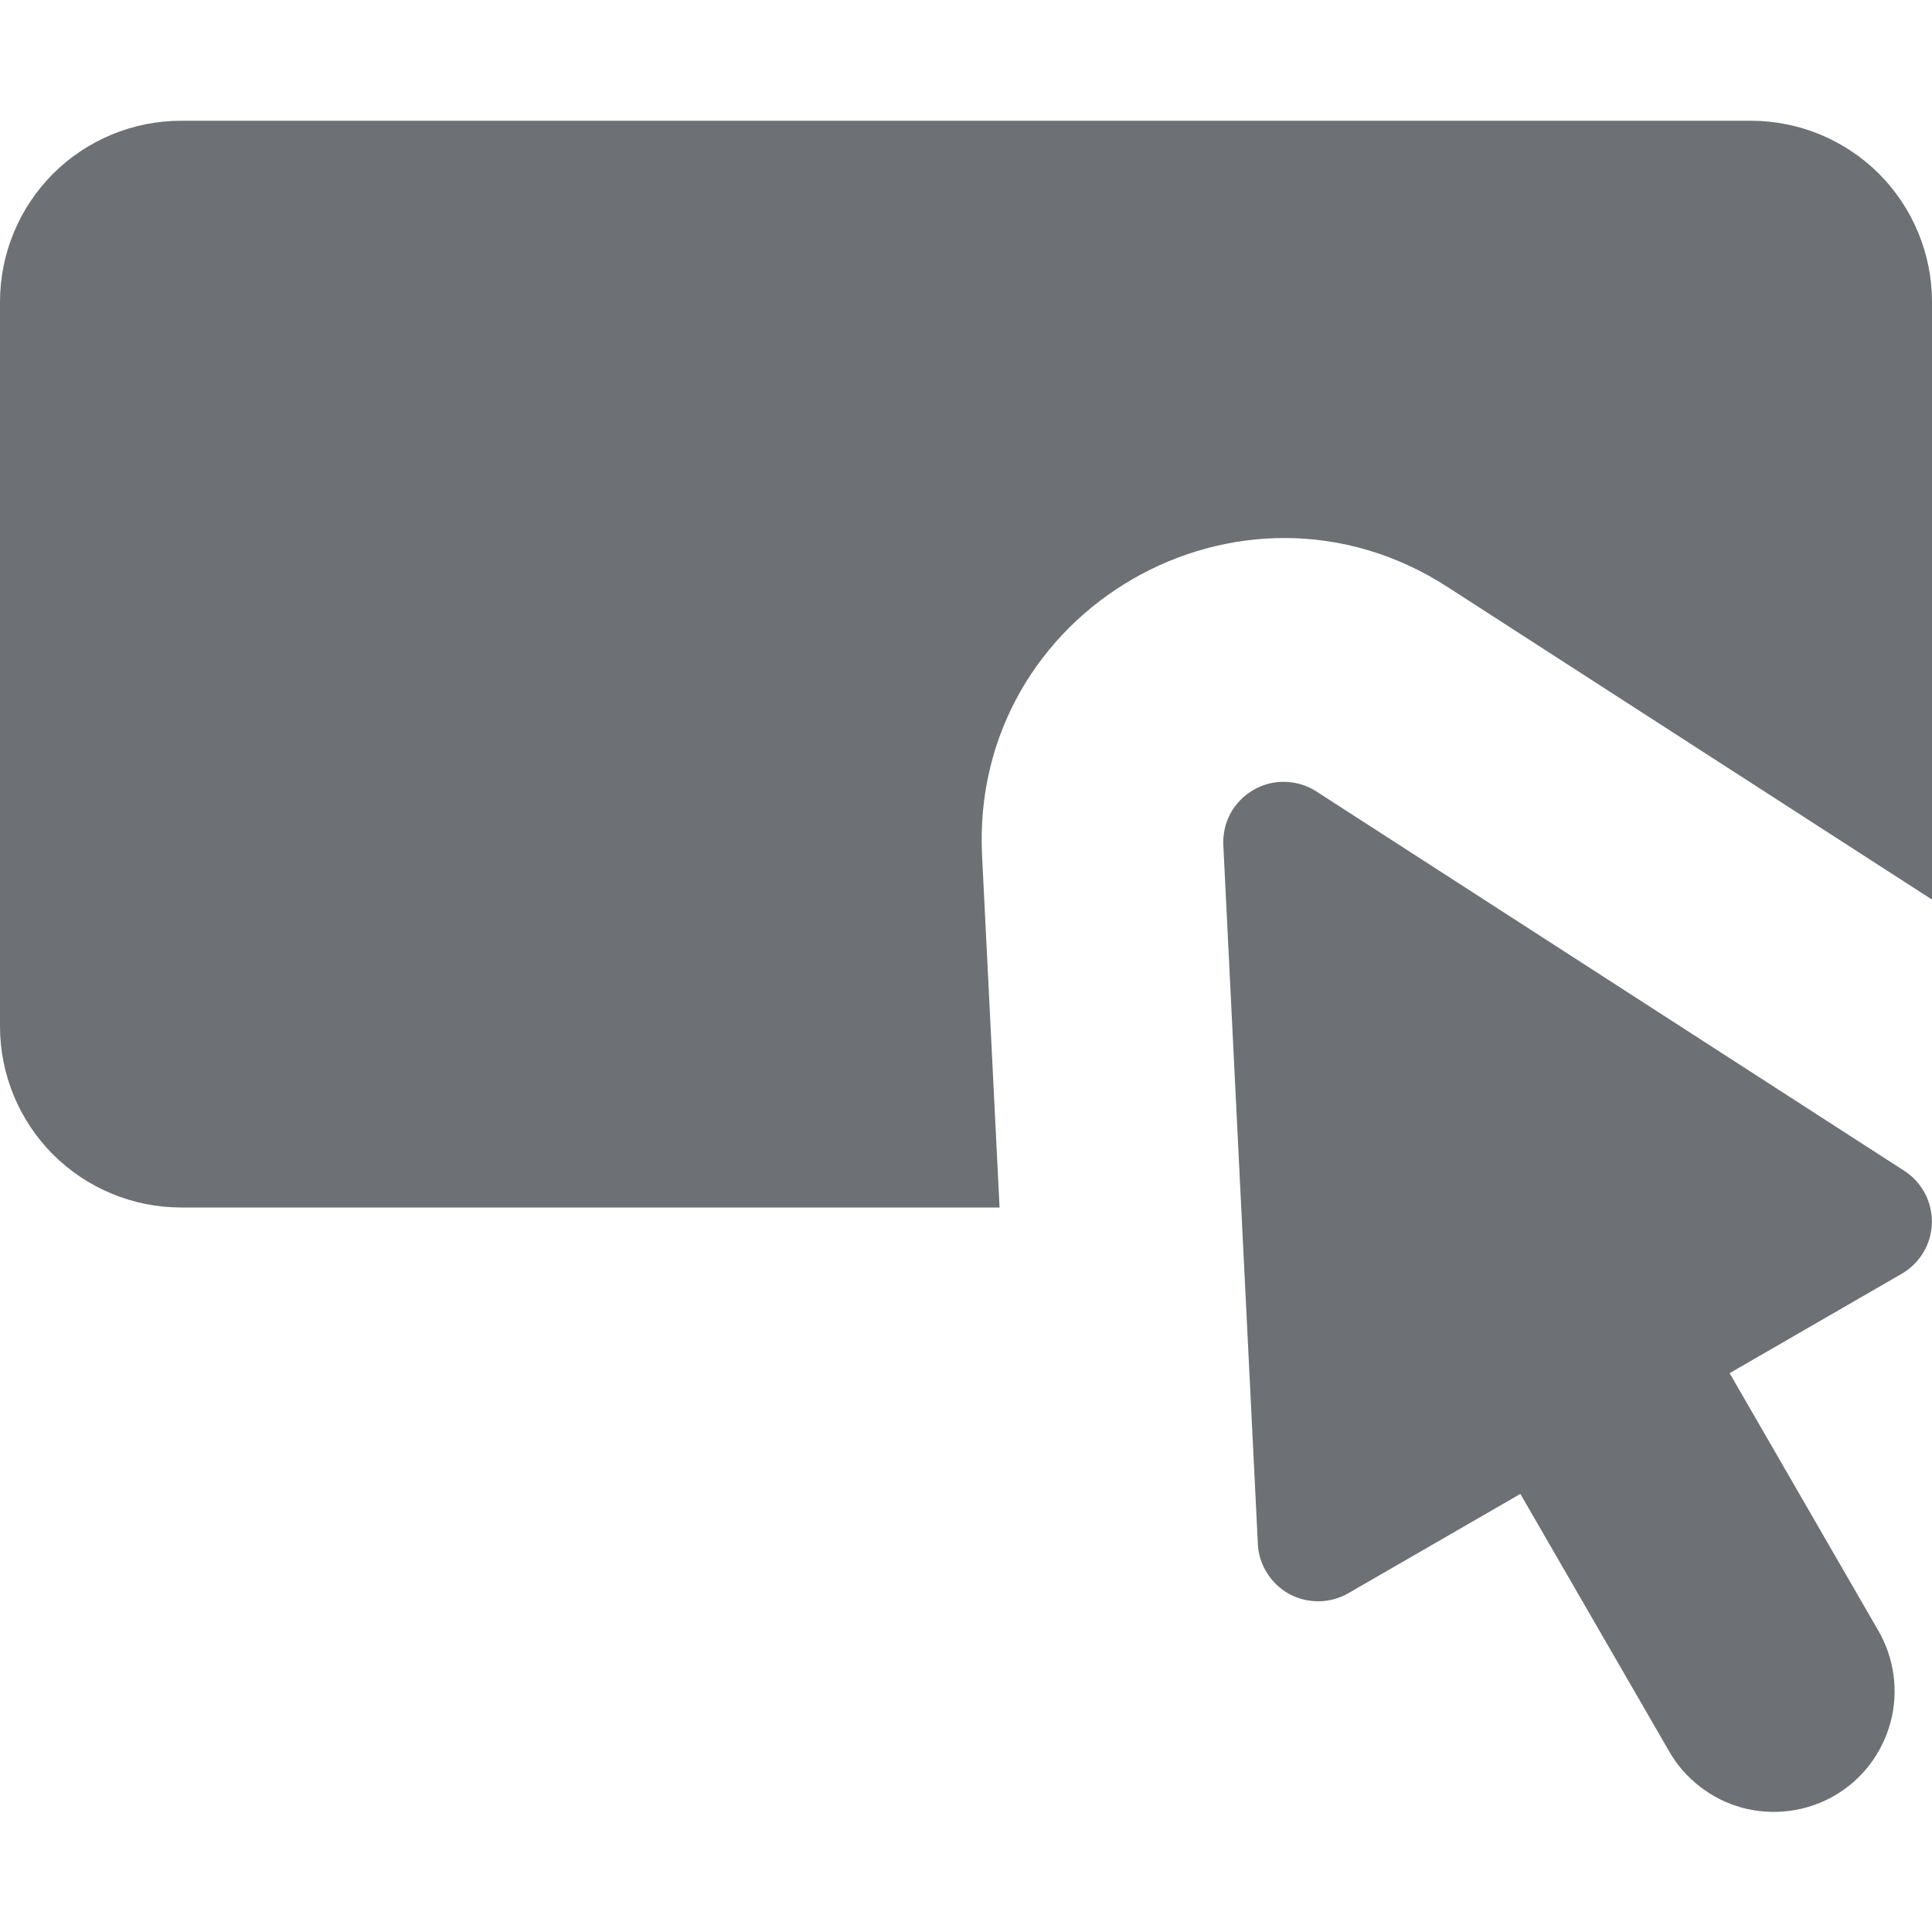 <svg width="16" height="16" viewBox="0 0 16 16" fill="none" xmlns="http://www.w3.org/2000/svg">
<path d="M0 2.5C0 2.102 0.158 1.721 0.439 1.439C0.721 1.158 1.102 1 1.5 1H14.5C14.898 1 15.279 1.158 15.561 1.439C15.842 1.721 16 2.102 16 2.5V7.45L11.986 4.86C10.276 3.756 8.033 5.05 8.133 7.084L8.278 10H1.5C1.102 10 0.721 9.842 0.439 9.561C0.158 9.279 0 8.898 0 8.5V2.5Z" fill="#6D7175"/>
<path d="M10.131 6.999C10.127 6.907 10.147 6.816 10.191 6.735C10.235 6.655 10.301 6.588 10.38 6.542C10.46 6.496 10.55 6.472 10.642 6.475C10.734 6.477 10.824 6.504 10.901 6.554L15.77 9.696C15.842 9.742 15.901 9.807 15.941 9.882C15.981 9.958 16.001 10.043 15.999 10.128C15.997 10.214 15.973 10.298 15.929 10.371C15.885 10.445 15.823 10.506 15.749 10.549L14.324 11.372L15.553 13.5C15.62 13.614 15.663 13.74 15.681 13.87C15.699 14.001 15.691 14.134 15.657 14.261C15.623 14.389 15.565 14.508 15.485 14.613C15.405 14.718 15.305 14.806 15.19 14.872C15.076 14.938 14.95 14.98 14.819 14.997C14.688 15.014 14.556 15.005 14.428 14.971C14.301 14.936 14.182 14.877 14.078 14.796C13.973 14.715 13.886 14.615 13.821 14.5L12.591 12.372L11.167 13.194C11.093 13.237 11.009 13.26 10.923 13.261C10.837 13.262 10.753 13.242 10.677 13.201C10.602 13.16 10.539 13.1 10.493 13.027C10.447 12.955 10.421 12.872 10.417 12.786L10.131 6.999Z" fill="#6D7175"/>
</svg>

